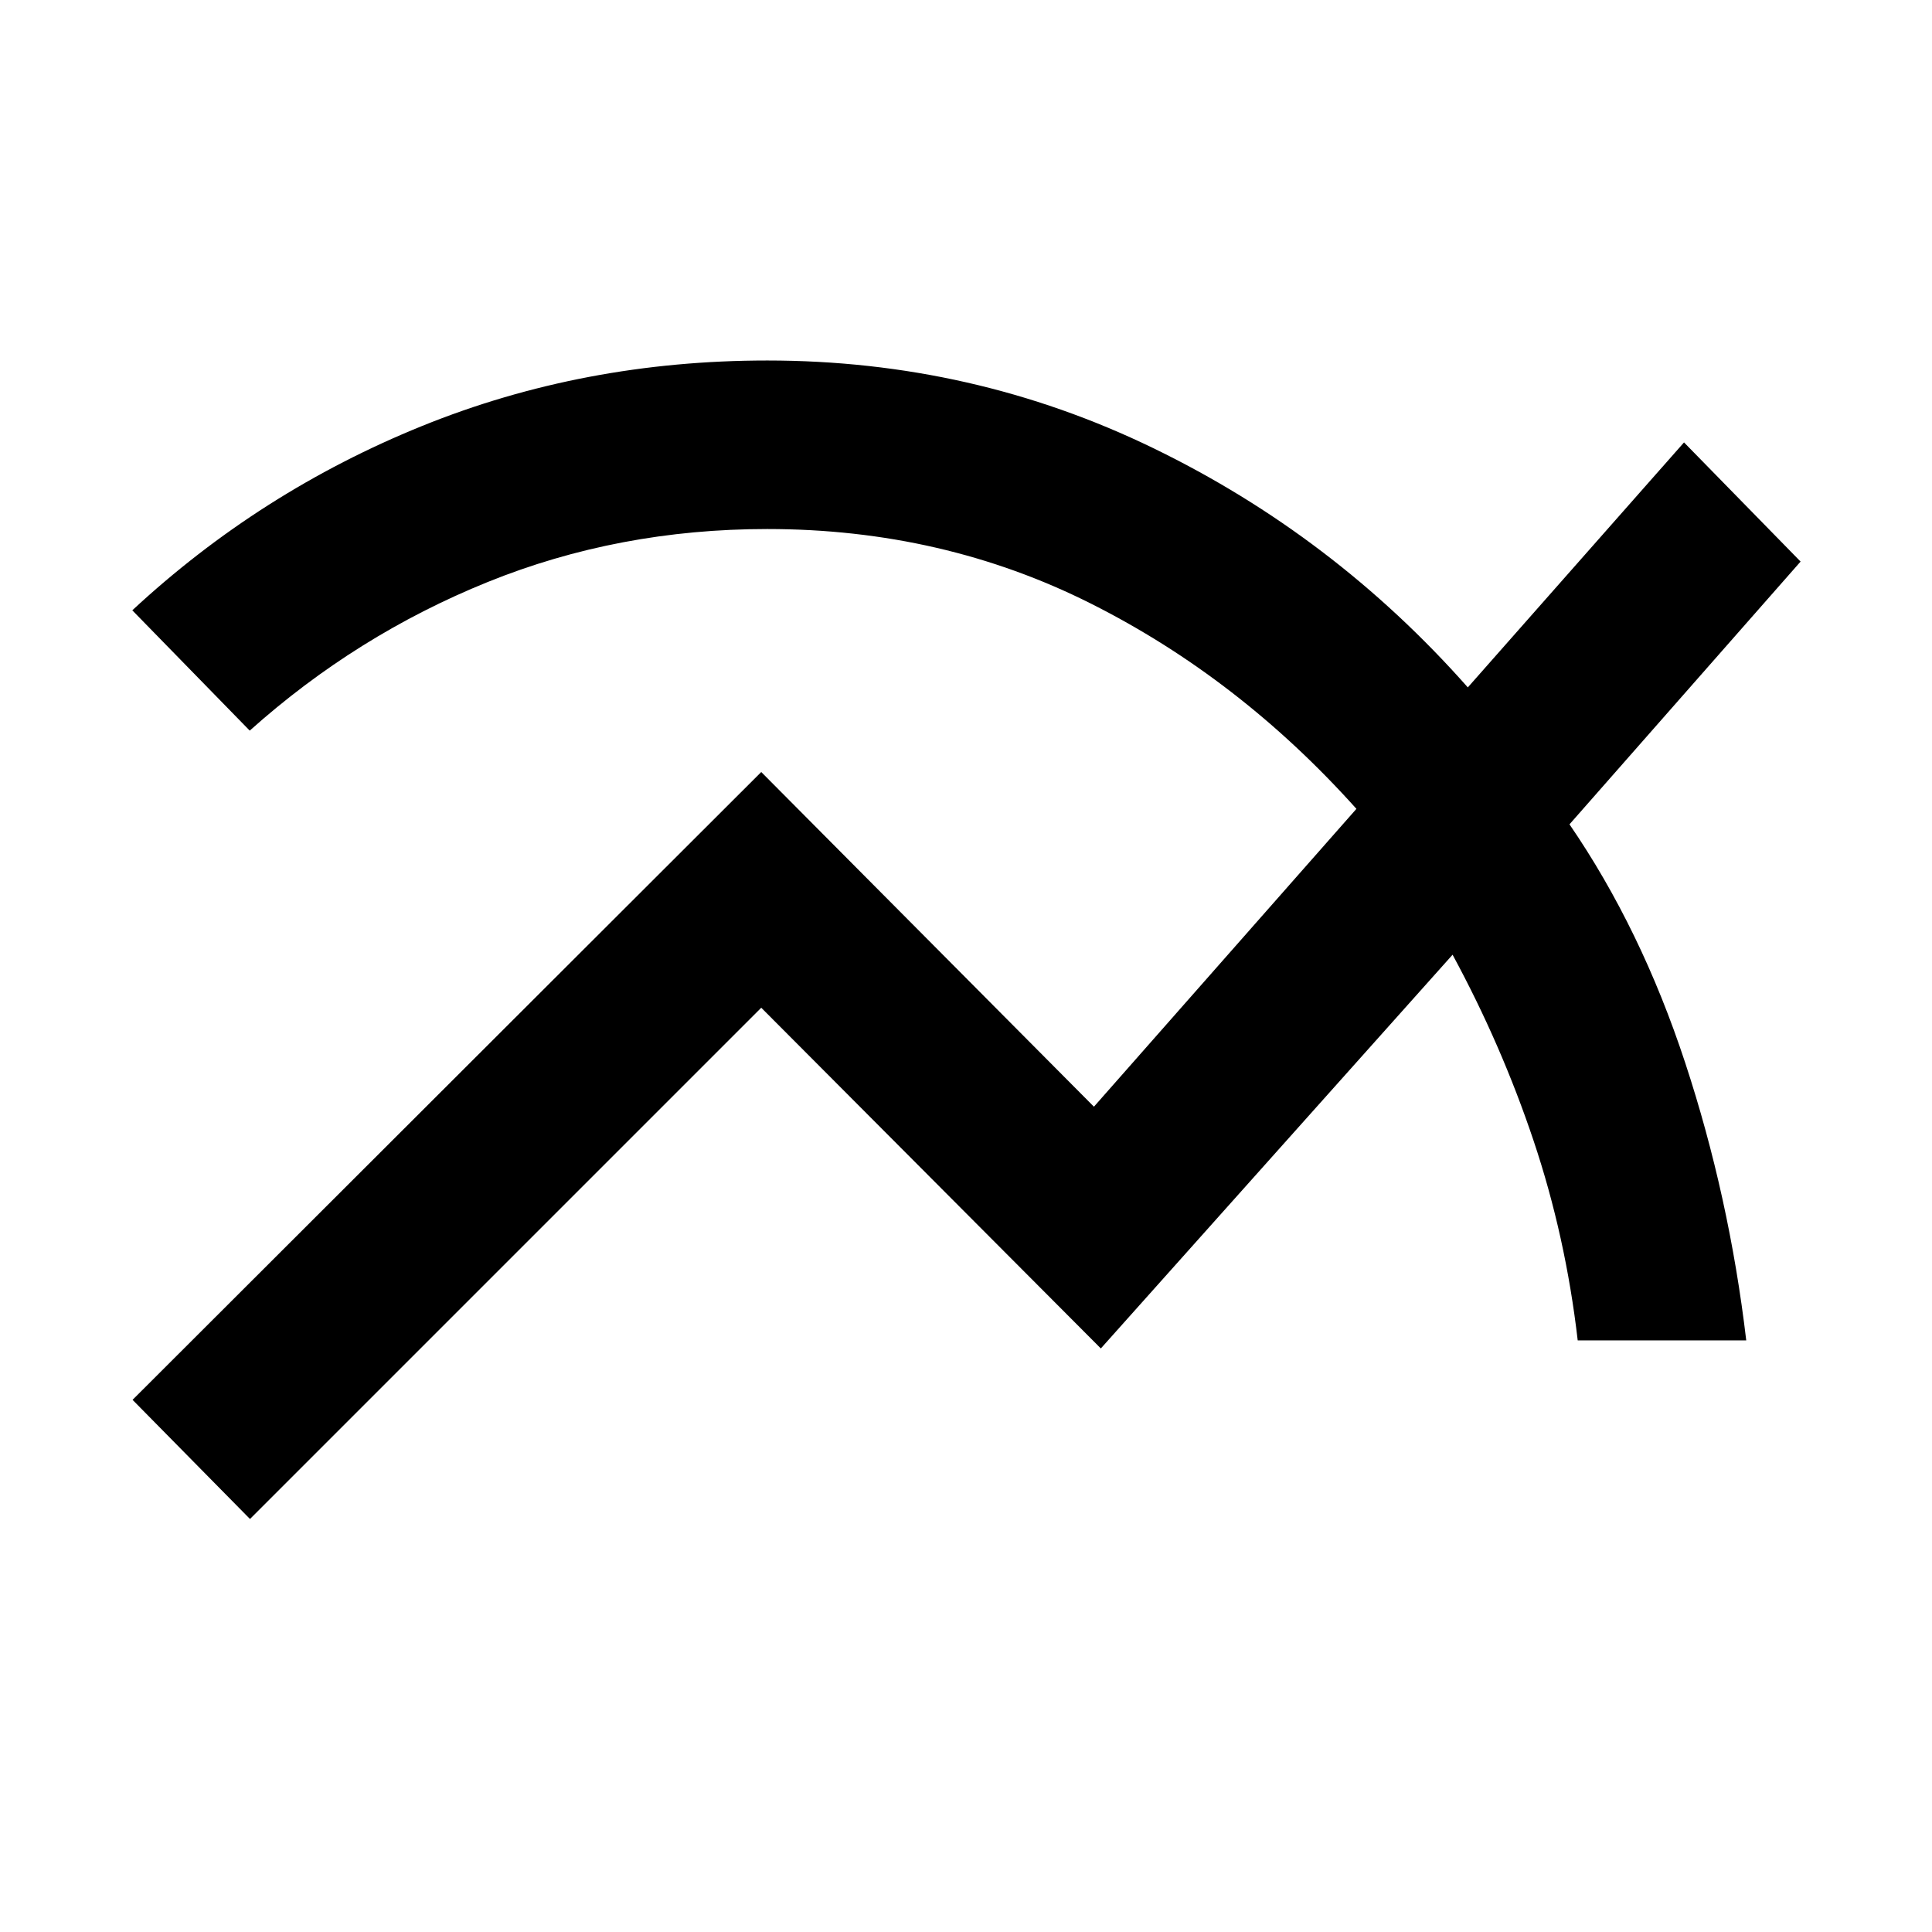 <svg xmlns="http://www.w3.org/2000/svg" height="48" viewBox="0 -960 960 960" width="48"><path d="m124.22-205.22-58.35-59.21 312.39-311.96 165.31 166.3 130.43-148q-58.13-64.87-131.85-101.95-73.72-37.09-160.89-37.09-73.87 0-139.02 26.37t-118.15 73.8l-58.35-59.78q63.56-59 143.91-91.56 80.35-32.57 171.61-32.57 102 0 191.7 43.5 89.69 43.5 156.39 118.93l107.43-121.73 57.92 59.21-114.83 130.57q35.57 51.87 57.48 118.43 21.91 66.57 30.35 138h-83.74q-6-51.74-21.94-99.26-15.93-47.52-40.24-92.39L547-289.96l-168.74-169.3-254.04 254.04Z"/></svg>